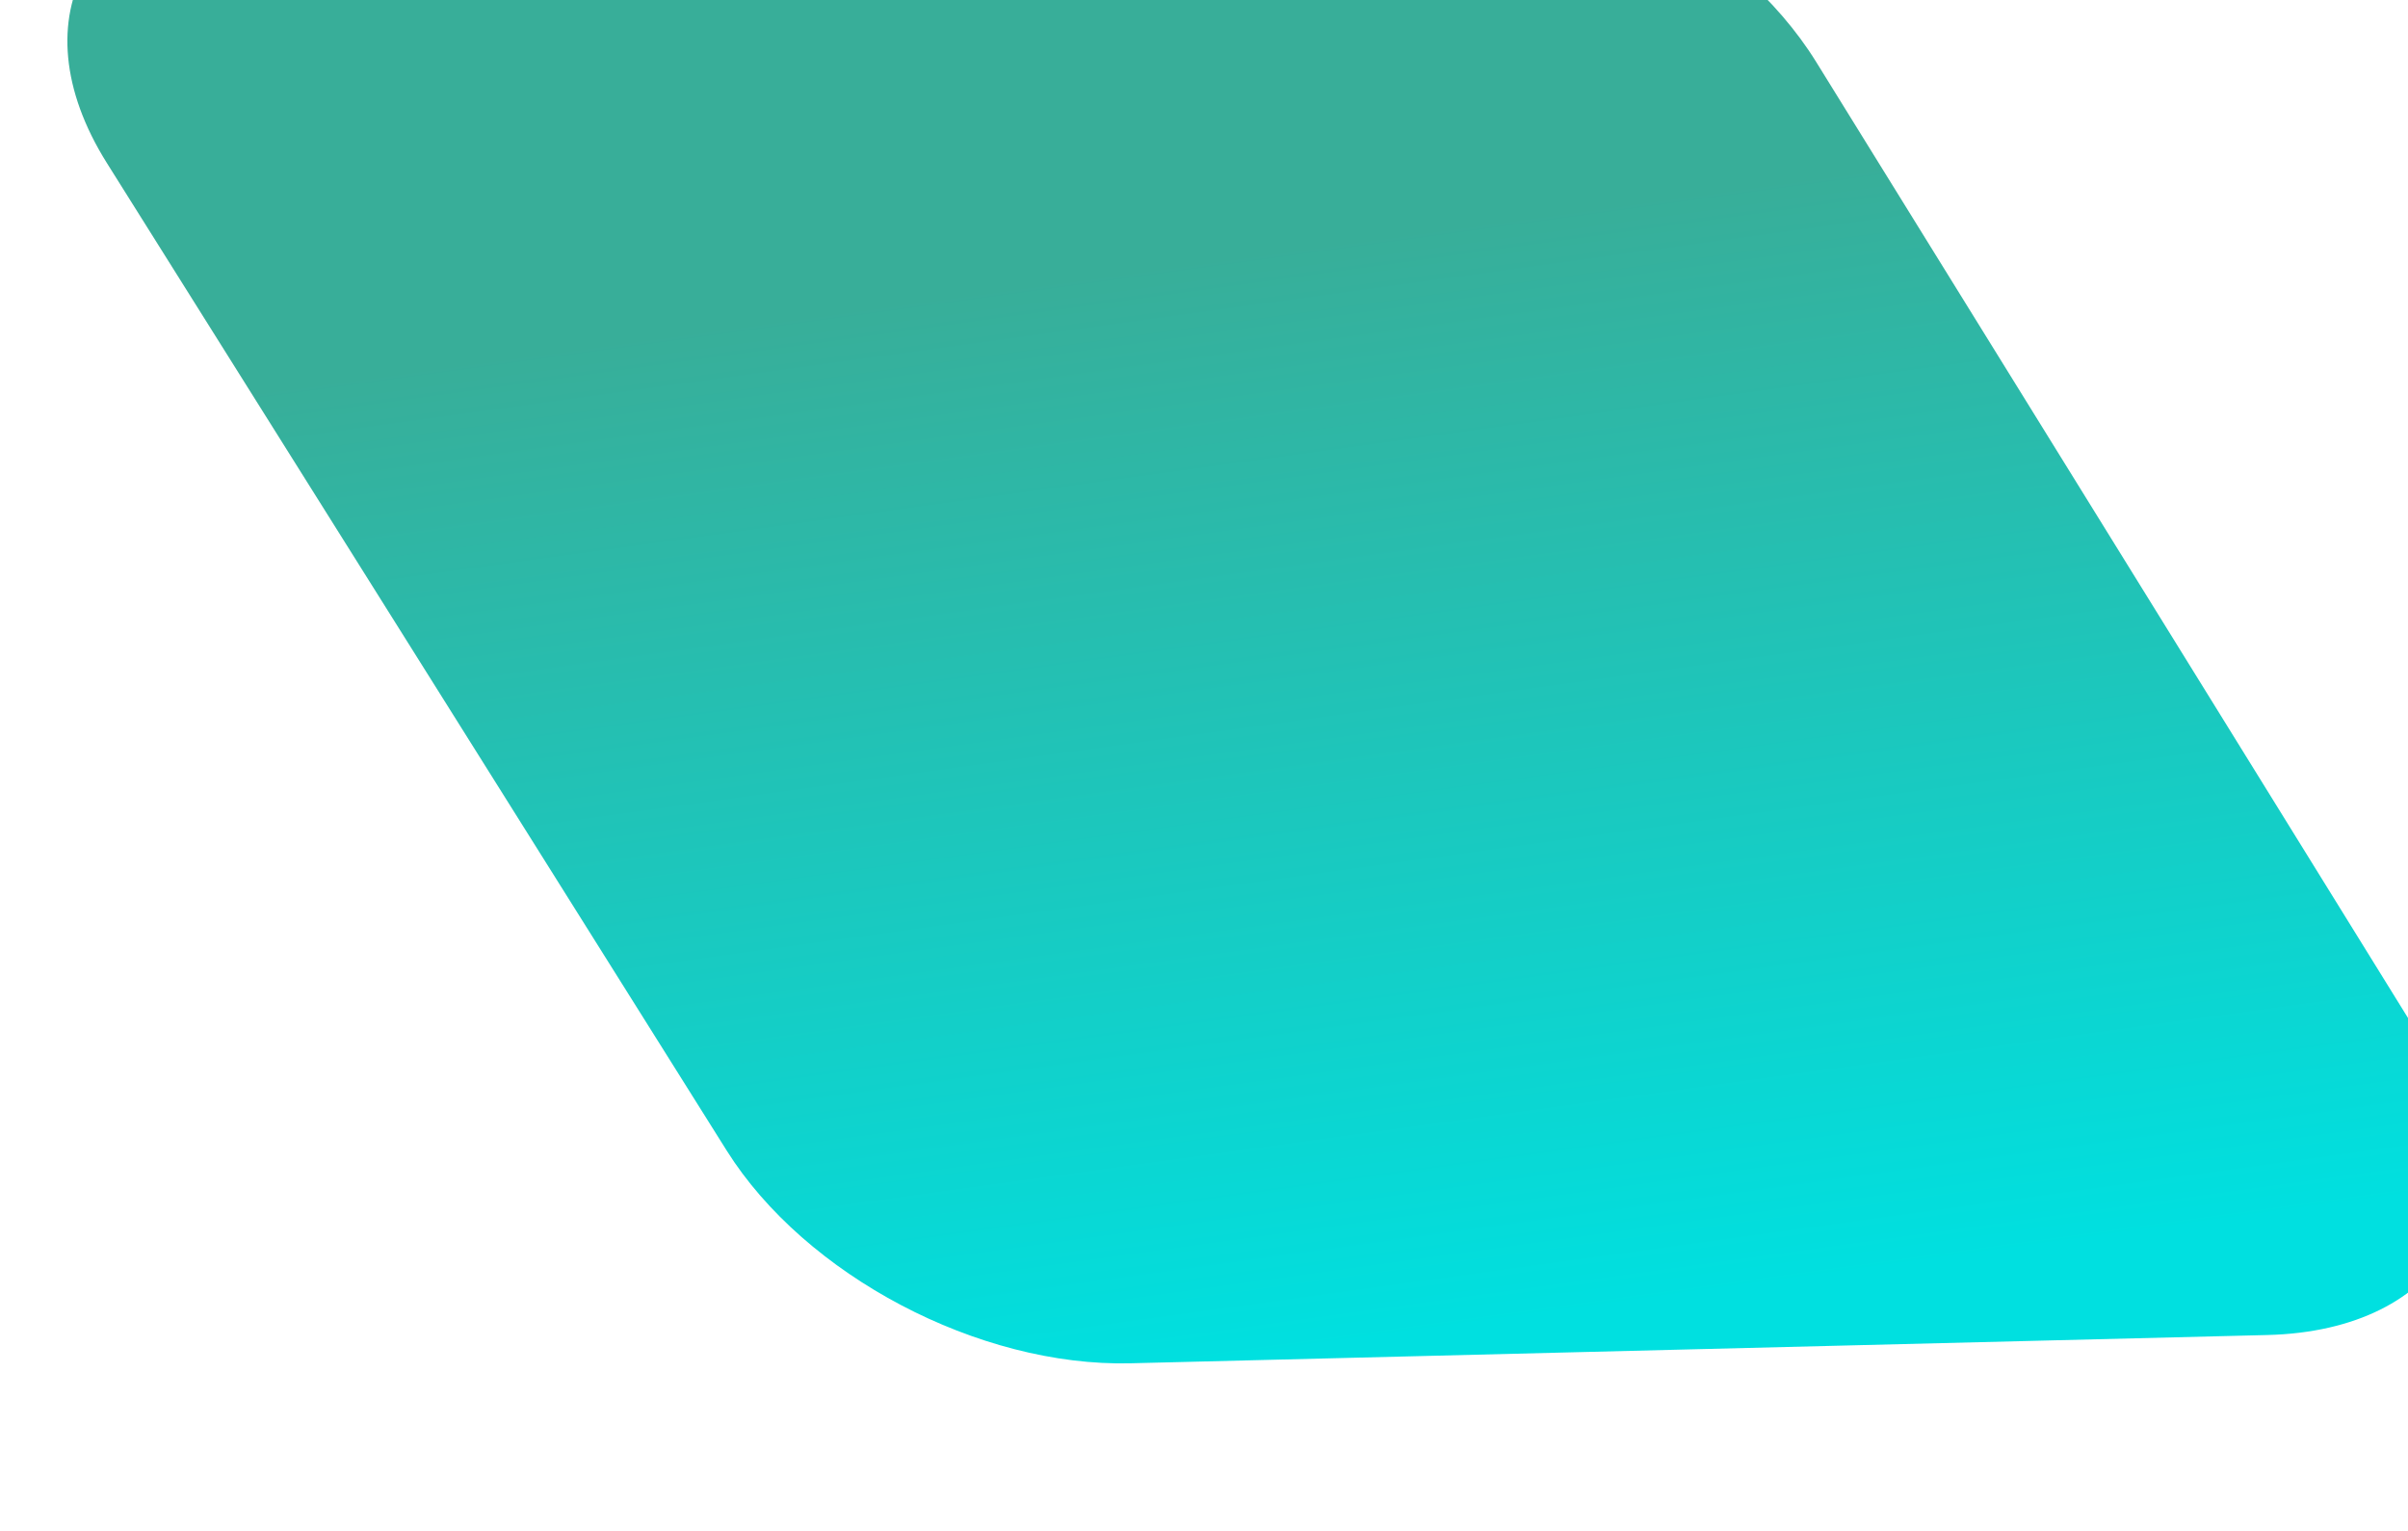 <svg width="258" height="164" viewBox="0 0 258 164" fill="none" xmlns="http://www.w3.org/2000/svg">
<g filter="url(#filter0_i_1_1511)">
<path d="M187.582 23.621C179.216 10.111 160.42 0.188 144.062 0.646L21.614 4.076C2.608 4.608 -5.396 18.777 4.449 34.458L70.853 140.226C79.26 153.616 97.888 163.425 114.141 163.021L235.928 159.993C254.922 159.521 263.025 145.453 253.326 129.79L187.582 23.621Z" fill="url(#paint0_linear_1_1511)"/>
</g>
<defs>
<filter id="filter0_i_1_1511" x="0.22" y="-2.45" width="260.302" height="165.483" filterUnits="userSpaceOnUse" color-interpolation-filters="sRGB">
<feFlood flood-opacity="0" result="BackgroundImageFix"/>
<feBlend mode="normal" in="SourceGraphic" in2="BackgroundImageFix" result="shape"/>
<feColorMatrix in="SourceAlpha" type="matrix" values="0 0 0 0 0 0 0 0 0 0 0 0 0 0 0 0 0 0 127 0" result="hardAlpha"/>
<feOffset dx="7" dy="-17"/>
<feGaussianBlur stdDeviation="1.54"/>
<feComposite in2="hardAlpha" operator="arithmetic" k2="-1" k3="1"/>
<feColorMatrix type="matrix" values="0 0 0 0 0.358 0 0 0 0 0.234 0 0 0 0 0.579 0 0 0 0.67 0"/>
<feBlend mode="normal" in2="shape" result="effect1_innerShadow_1_1511"/>
</filter>
<linearGradient id="paint0_linear_1_1511" x1="154.5" y1="40" x2="170.562" y2="156.635" gradientUnits="userSpaceOnUse">
<stop stop-color="#38AE99"/>
<stop offset="1" stop-color="#00E0E0"/>
</linearGradient>
</defs>
</svg>
